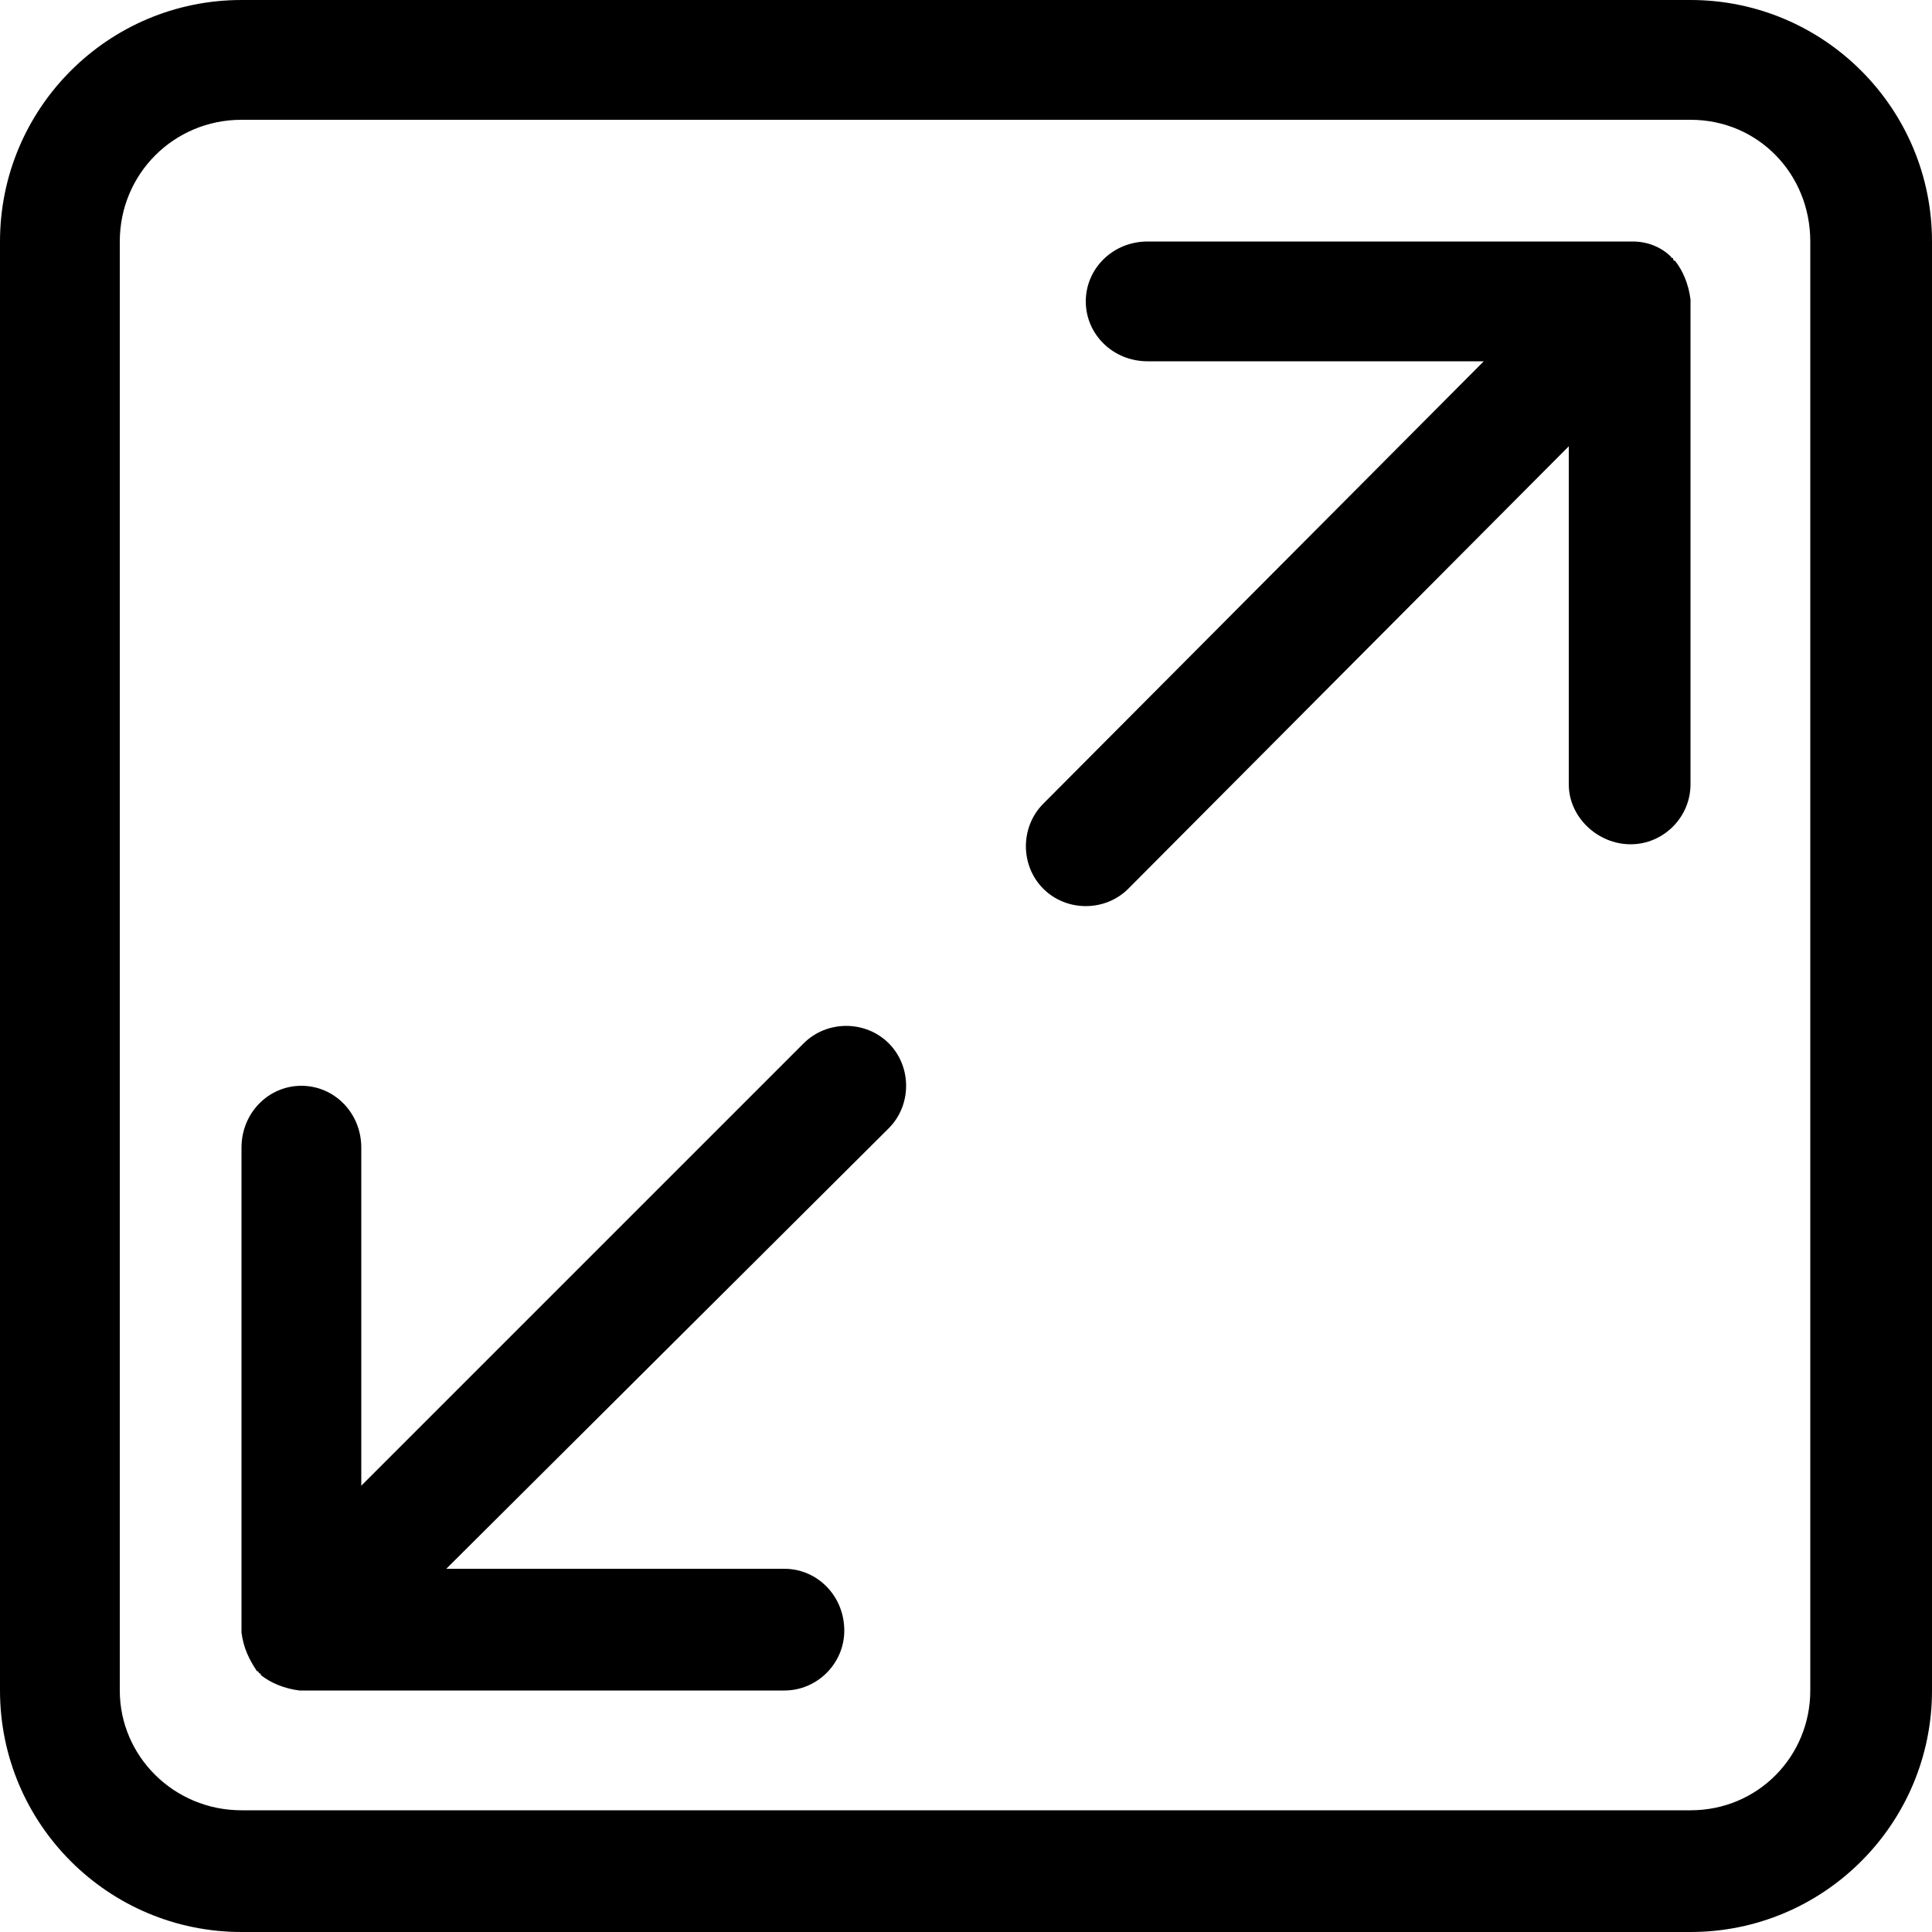 <?xml version="1.0" encoding="utf-8"?>
<!-- Generated by IcoMoon.io -->
<!DOCTYPE svg PUBLIC "-//W3C//DTD SVG 1.1//EN" "http://www.w3.org/Graphics/SVG/1.1/DTD/svg11.dtd">
<svg version="1.1" xmlns="http://www.w3.org/2000/svg" xmlns:xlink="http://www.w3.org/1999/xlink" width="100" height="100" viewBox="0 0 100 100">
<path d="M41.6 54l-22.9 22.9v-17.5c0-1.8-1.4-3.2-3.1-3.2s-3.1 1.4-3.1 3.2v25c0 0 0 0 0 0.1 0.1 0.8 0.4 1.4 0.8 2 0.1 0 0.1 0.1 0.1 0.1s0.1 0 0.1 0.1c0.5 0.4 1.2 0.7 2 0.8 0 0 0.1 0 0.1 0h25c1.7 0 3.1-1.4 3.1-3.1 0-1.8-1.4-3.2-3.1-3.2h-17.5l22.9-22.8c1.2-1.2 1.2-3.2 0-4.4s-3.2-1.2-4.4 0zM87.5 0h-75c-6.9 0-12.5 5.6-12.5 12.5v75c0 6.9 5.6 12.5 12.5 12.5h75c6.9 0 12.5-5.6 12.5-12.5v-75c0-6.9-5.6-12.5-12.5-12.5zM93.7 87.5c0 3.4-2.7 6.2-6.2 6.2h-75c-3.5 0-6.3-2.8-6.3-6.2v-75c0-3.5 2.8-6.3 6.3-6.3h75c3.5 0 6.2 2.8 6.2 6.3v75zM86.7 13.5c-0.1 0-0.1-0.1-0.1-0.1 0-0.1-0.1 0-0.1-0.1-0.5-0.5-1.2-0.8-2-0.8 0 0-0.1 0-0.1 0h-25c-1.8 0-3.2 1.4-3.2 3.1s1.4 3.1 3.2 3.1h17.4l-22.8 22.9c-1.2 1.2-1.2 3.2 0 4.4s3.2 1.2 4.4 0l22.8-22.9v17.5c0 1.7 1.5 3.1 3.2 3.1s3.1-1.4 3.1-3.1v-25c0 0 0 0 0 0s0-0.1 0-0.1c-0.1-0.8-0.4-1.5-0.8-2z"></path>
</svg>

